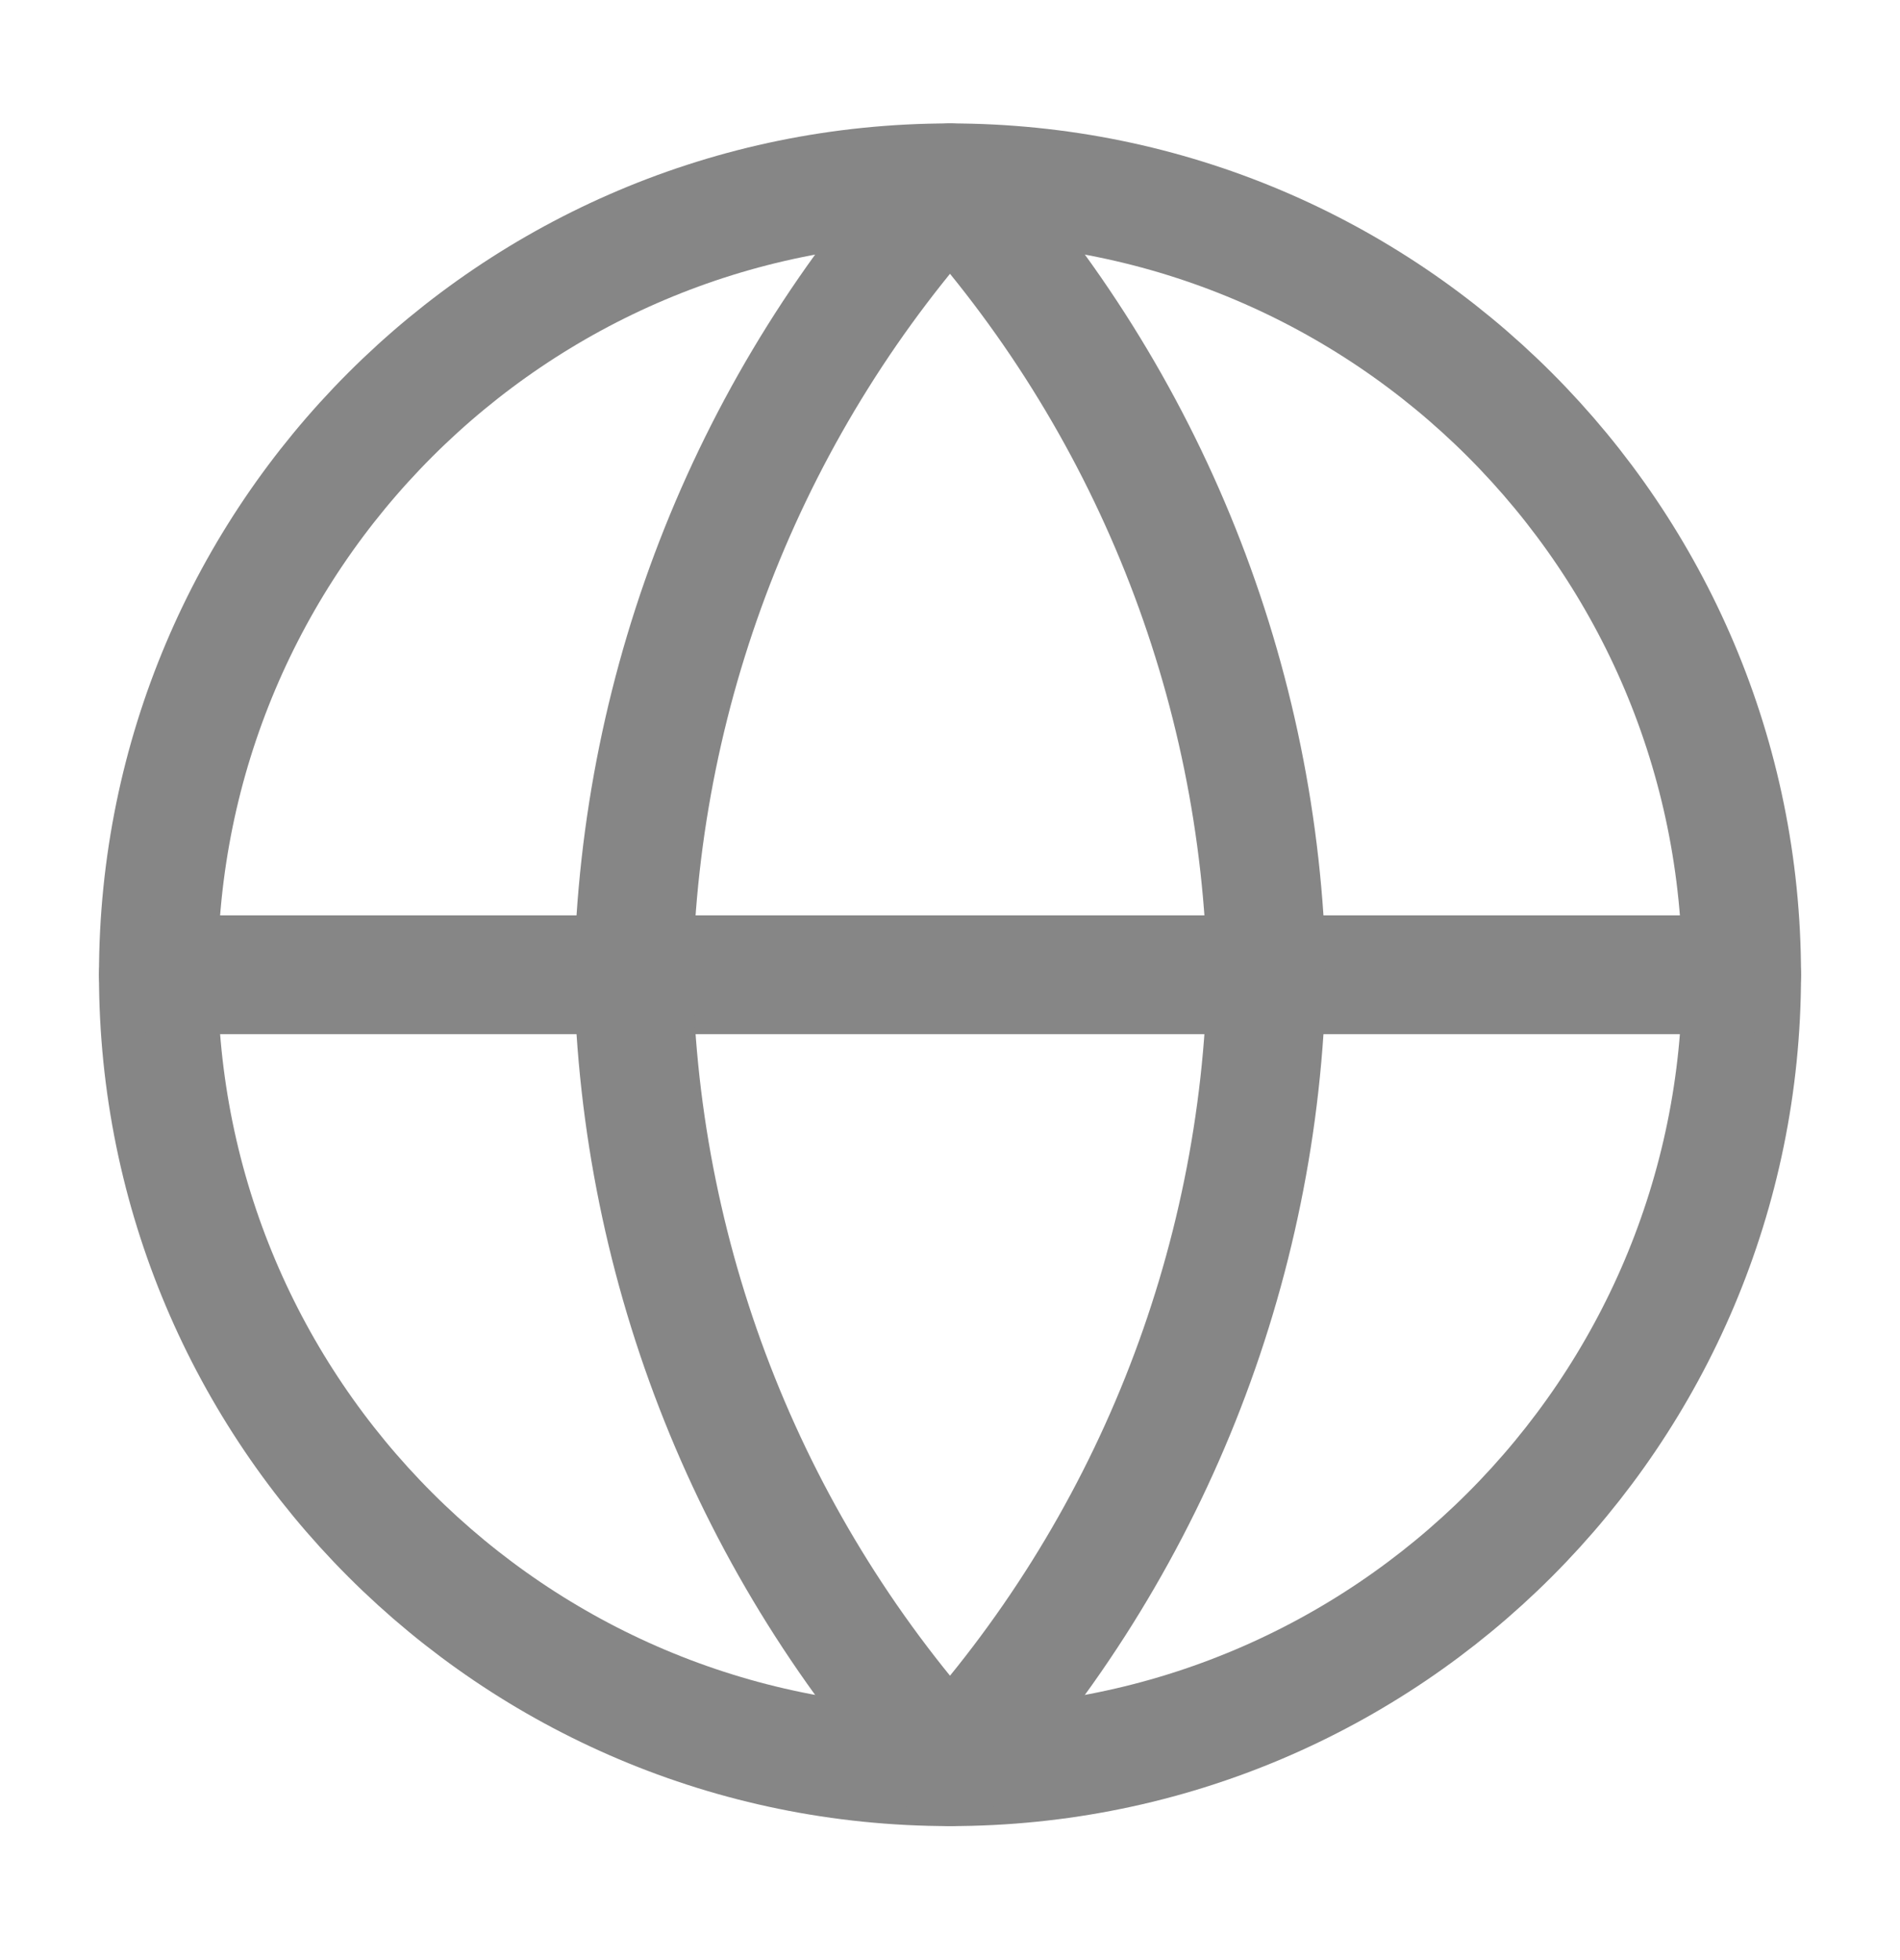 <svg width="32" height="33" viewBox="0 0 32 33" fill="none" xmlns="http://www.w3.org/2000/svg">
<g id="icon/08">
<path id="Vector" d="M16 29.744C23.364 29.744 29.333 23.775 29.333 16.411C29.333 9.047 23.364 3.078 16 3.078C8.636 3.078 2.667 9.047 2.667 16.411C2.667 23.775 8.636 29.744 16 29.744Z" stroke="#868686" stroke-width="2" stroke-linecap="round" stroke-linejoin="round"/>
<path id="Vector_2" d="M2.667 16.411H29.333" stroke="#868686" stroke-width="2" stroke-linecap="round" stroke-linejoin="round"/>
<path id="Vector_3" d="M16 3.078C19.335 6.729 21.23 11.467 21.333 16.411C21.23 21.355 19.335 26.093 16 29.744C12.665 26.093 10.77 21.355 10.667 16.411C10.77 11.467 12.665 6.729 16 3.078Z" stroke="#868686" stroke-width="2" stroke-linecap="round" stroke-linejoin="round"/>
</g>
</svg>
